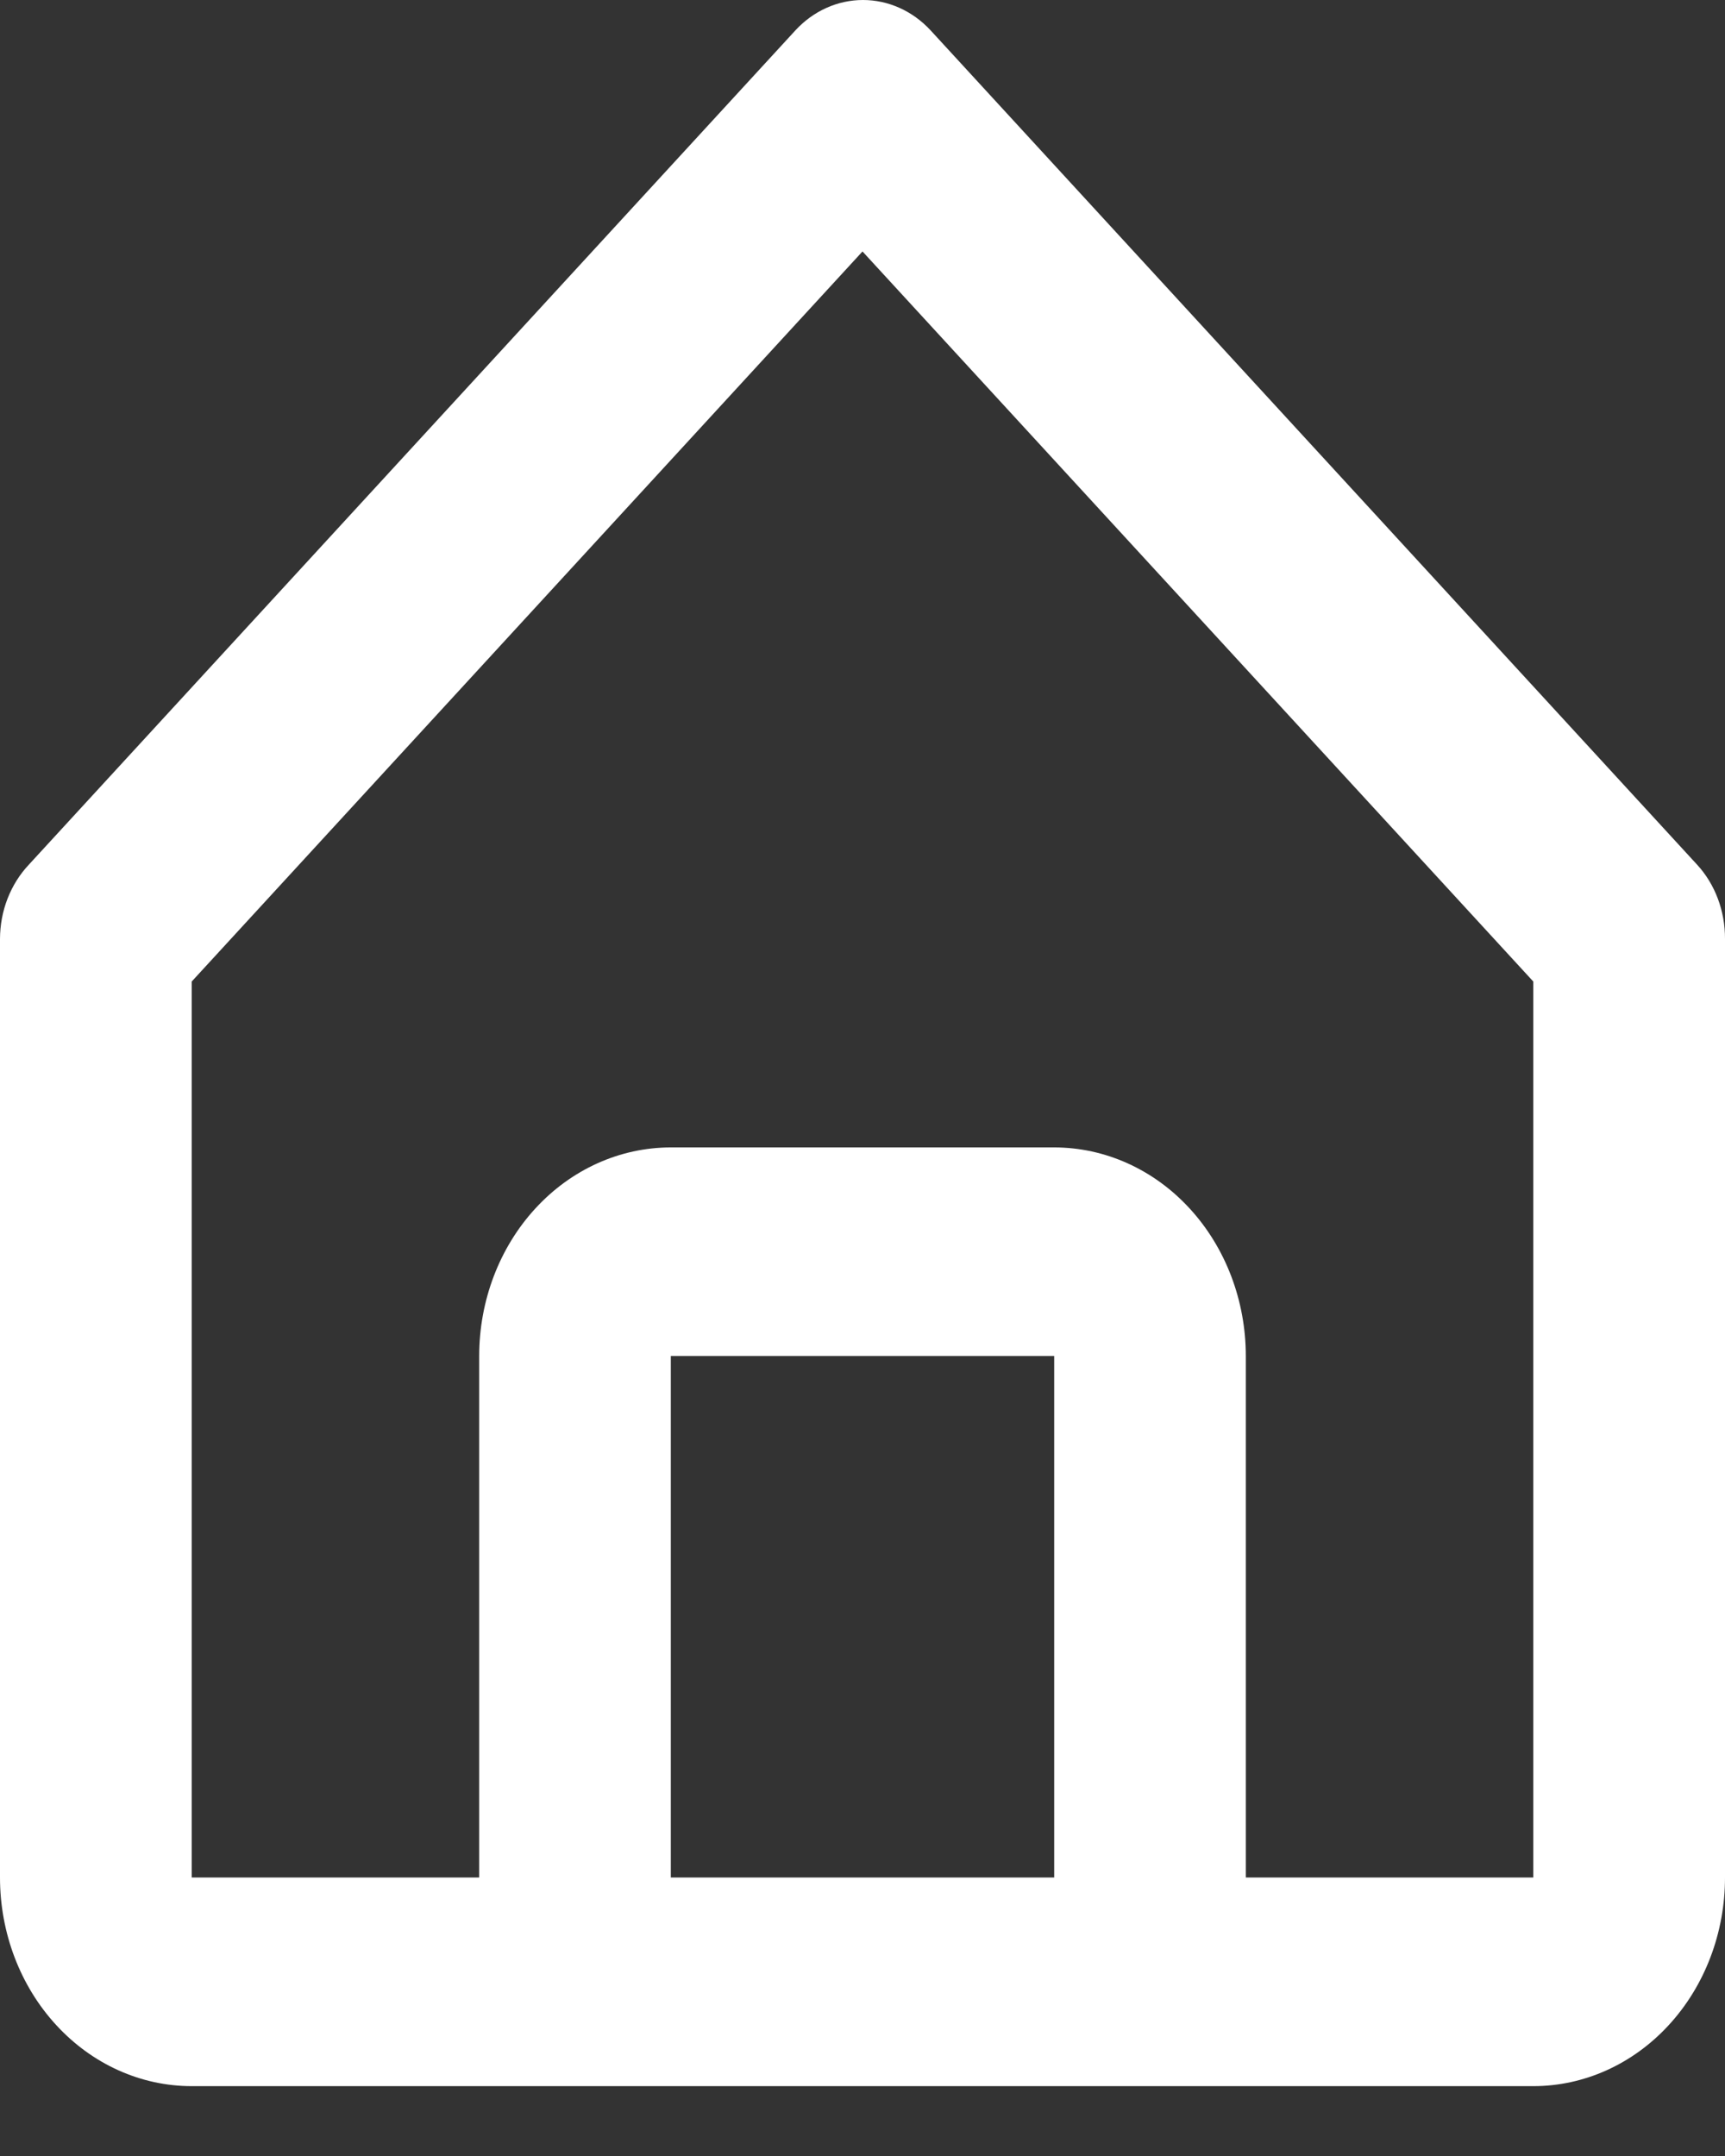 <svg width="24" height="30" viewBox="0 0 24 30" fill="none" xmlns="http://www.w3.org/2000/svg">
<rect x="0" y="0" width="24" height="30" fill="#333333" stroke="none"/>
<path d="M2.667 29.028H21.333C22.041 29.028 22.719 28.722 23.219 28.177C23.719 27.633 24 26.895 24 26.125V13.063C24.001 12.872 23.967 12.683 23.901 12.506C23.835 12.329 23.737 12.168 23.613 12.033L12.947 0.422C12.697 0.152 12.359 0 12.007 0C11.654 0 11.316 0.152 11.067 0.422L0.4 12.033C0.274 12.167 0.174 12.327 0.105 12.504C0.036 12.681 0.001 12.871 0 13.063V26.125C0 26.895 0.281 27.633 0.781 28.177C1.281 28.722 1.959 29.028 2.667 29.028ZM9.333 26.125V18.868H14.667V26.125H9.333ZM2.667 13.658L12 3.499L21.333 13.658V26.125H17.333V18.868C17.333 18.099 17.052 17.36 16.552 16.816C16.052 16.271 15.374 15.966 14.667 15.966H9.333C8.626 15.966 7.948 16.271 7.448 16.816C6.948 17.36 6.667 18.099 6.667 18.868V26.125H2.667V13.658Z" fill="white"/>
</svg>
